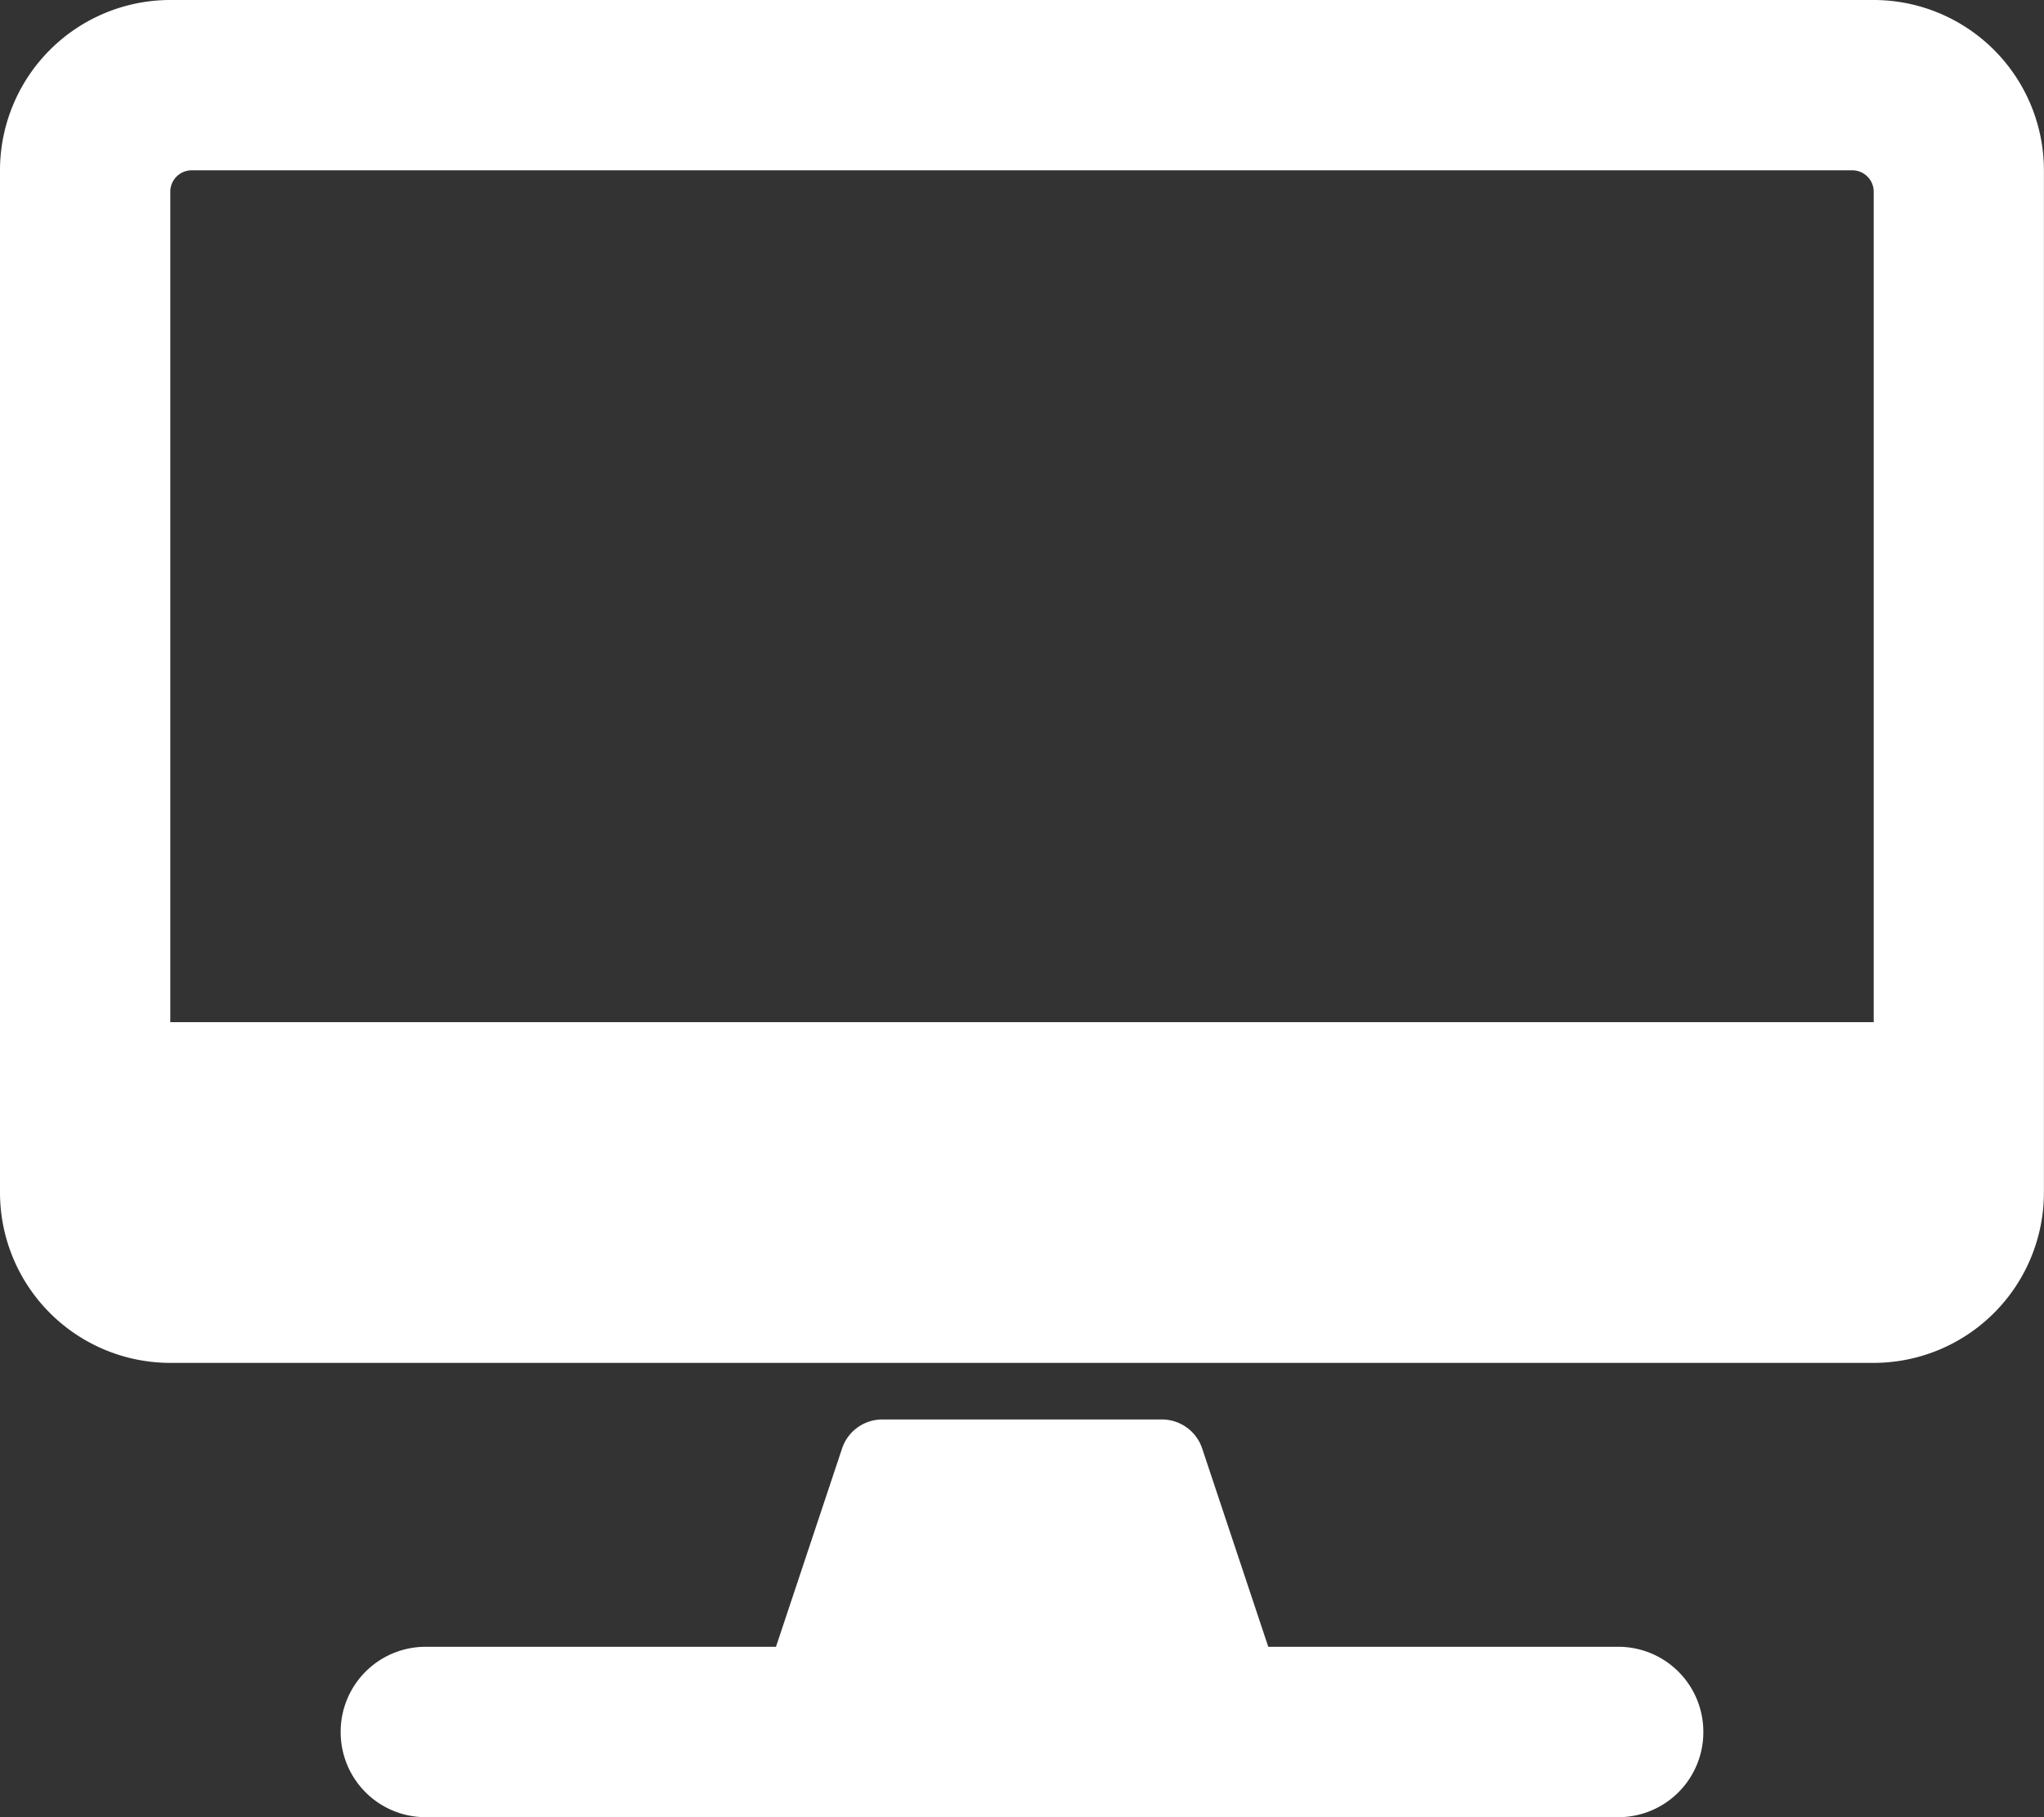 <svg xmlns="http://www.w3.org/2000/svg" width="24.75" height="22" viewBox="0 0 24.75 22">
  <rect x="0" y="0" width="24.75" height="22" fill="#333333" stroke="none"/>
  <path id="saas-dashboards" d="M10.312-19.25H-10.313a2.063,2.063,0,0,0-2.062,2.062V-4.812A2.063,2.063,0,0,0-10.313-2.75H10.312a2.063,2.063,0,0,0,2.062-2.062V-17.187A2.063,2.063,0,0,0,10.312-19.25Zm-20.625,2.32a.259.259,0,0,1,.258-.258H10.055a.259.259,0,0,1,.258.258V-6.875H-10.313ZM8.25,1.719A1.029,1.029,0,0,0,7.219.687H2.982l-.8-2.4a.514.514,0,0,0-.49-.352H-1.689a.514.514,0,0,0-.49.352l-.8,2.4H-7.219A1.029,1.029,0,0,0-8.25,1.719,1.029,1.029,0,0,0-7.219,2.75H7.219A1.029,1.029,0,0,0,8.25,1.719Z" transform="translate(12.375 19.25)" fill="#fff"/>
</svg>
